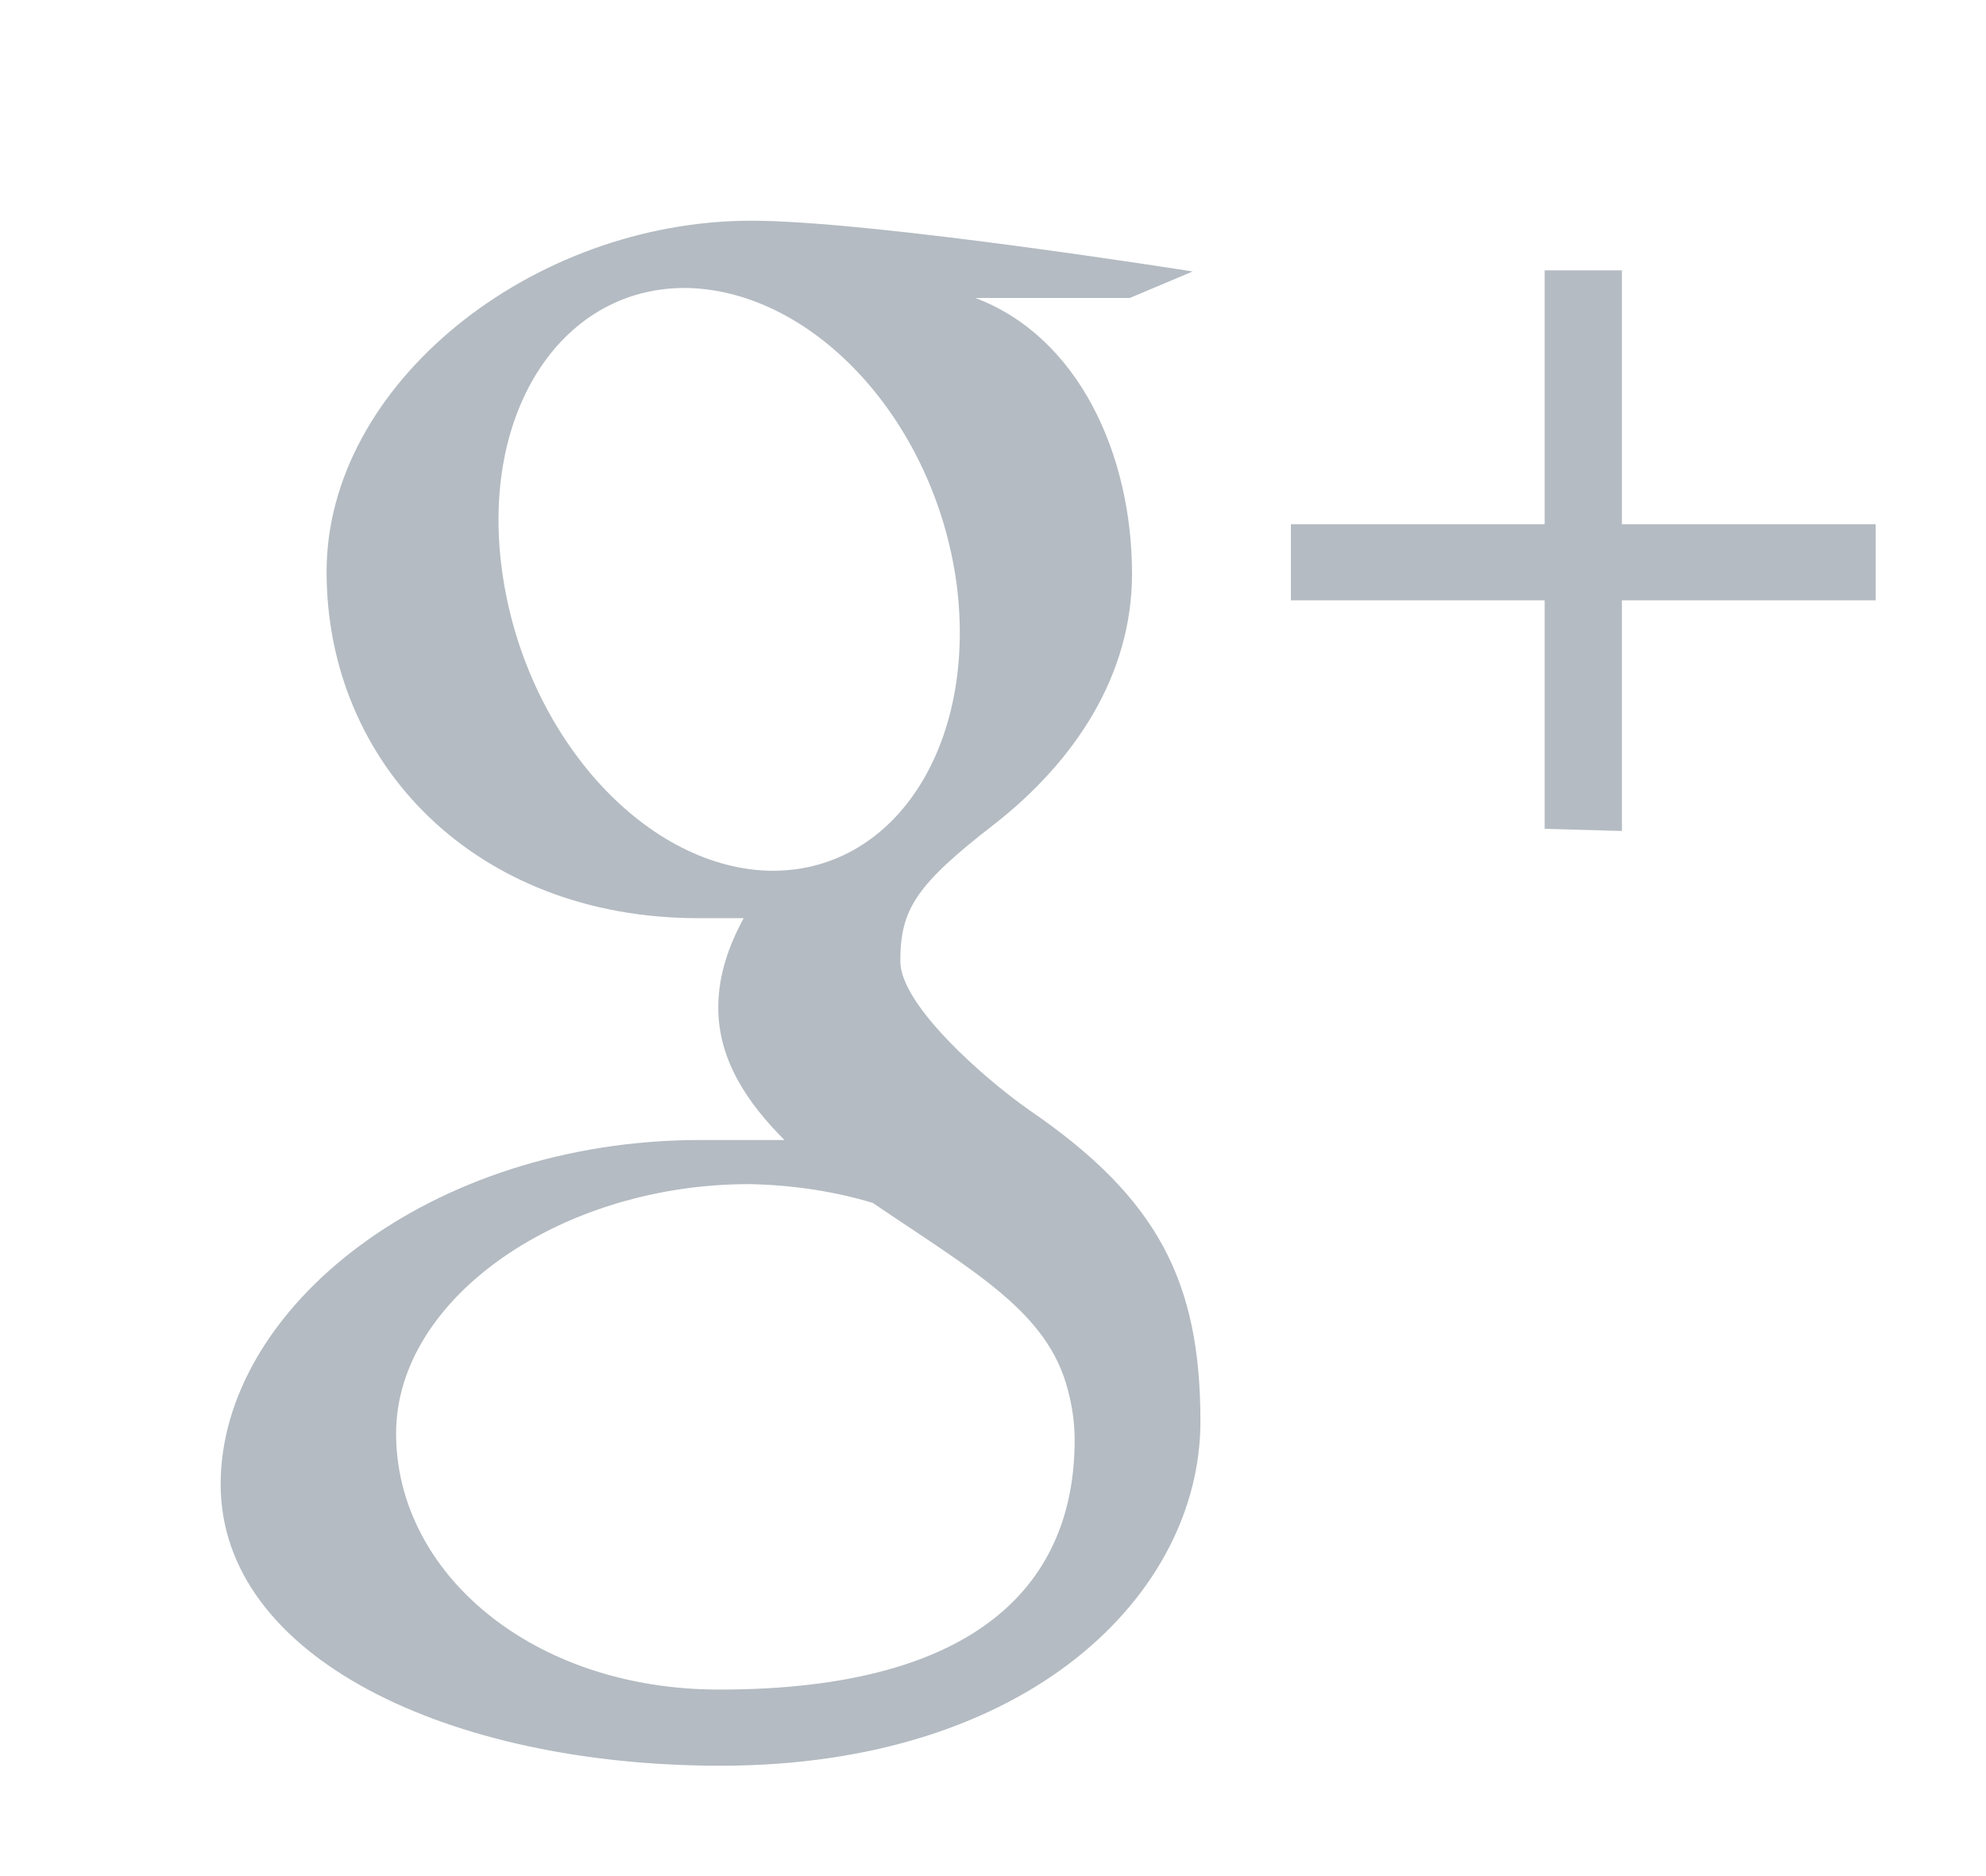 <svg xmlns="http://www.w3.org/2000/svg" xmlns:xlink="http://www.w3.org/1999/xlink" width="18" height="17" viewBox="0 0 18 17"><defs><path id="j93ta" d="M1005 2819.44h-2.3v2.09l-.7-.02v-2.07h-2.3v-.69h2.3v-2.3h.7v2.3h2.3zm-7.67 4.62c1.17.8 1.55 1.56 1.55 2.82 0 1.56-1.55 3.12-4.35 3.12-2.46 0-4.53-.98-4.53-2.55 0-1.59 1.89-3.12 4.35-3.12h.76c-.33-.33-.6-.72-.6-1.2 0-.3.1-.57.23-.81h-.41c-2.02 0-3.37-1.4-3.37-3.14 0-1.7 1.86-3.18 3.85-3.18 1.1 0 4 .46 4 .46l-.57.24h-1.4c.93.35 1.42 1.41 1.42 2.5 0 .92-.52 1.7-1.25 2.27-.71.55-.85.77-.85 1.24 0 .4.77 1.07 1.17 1.35zm-.66-4.77c-.2-1.47-1.28-2.64-2.42-2.68-1.14-.03-1.9 1.1-1.7 2.56.2 1.47 1.27 2.68 2.41 2.72 1.14.03 1.9-1.13 1.71-2.6zm1.07 7.76c0-.15-.02-.3-.06-.45-.18-.71-.84-1.07-1.77-1.7-.33-.1-.7-.16-1.1-.17-1.7-.01-3.22 1.02-3.22 2.26 0 1.26 1.23 2.32 2.93 2.32 2.39 0 3.22-1 3.22-2.26z"/></defs><g><g transform="translate(-988 -2814)"><use fill="#b4bbc2" xlink:href="#j93ta"/></g></g></svg>
